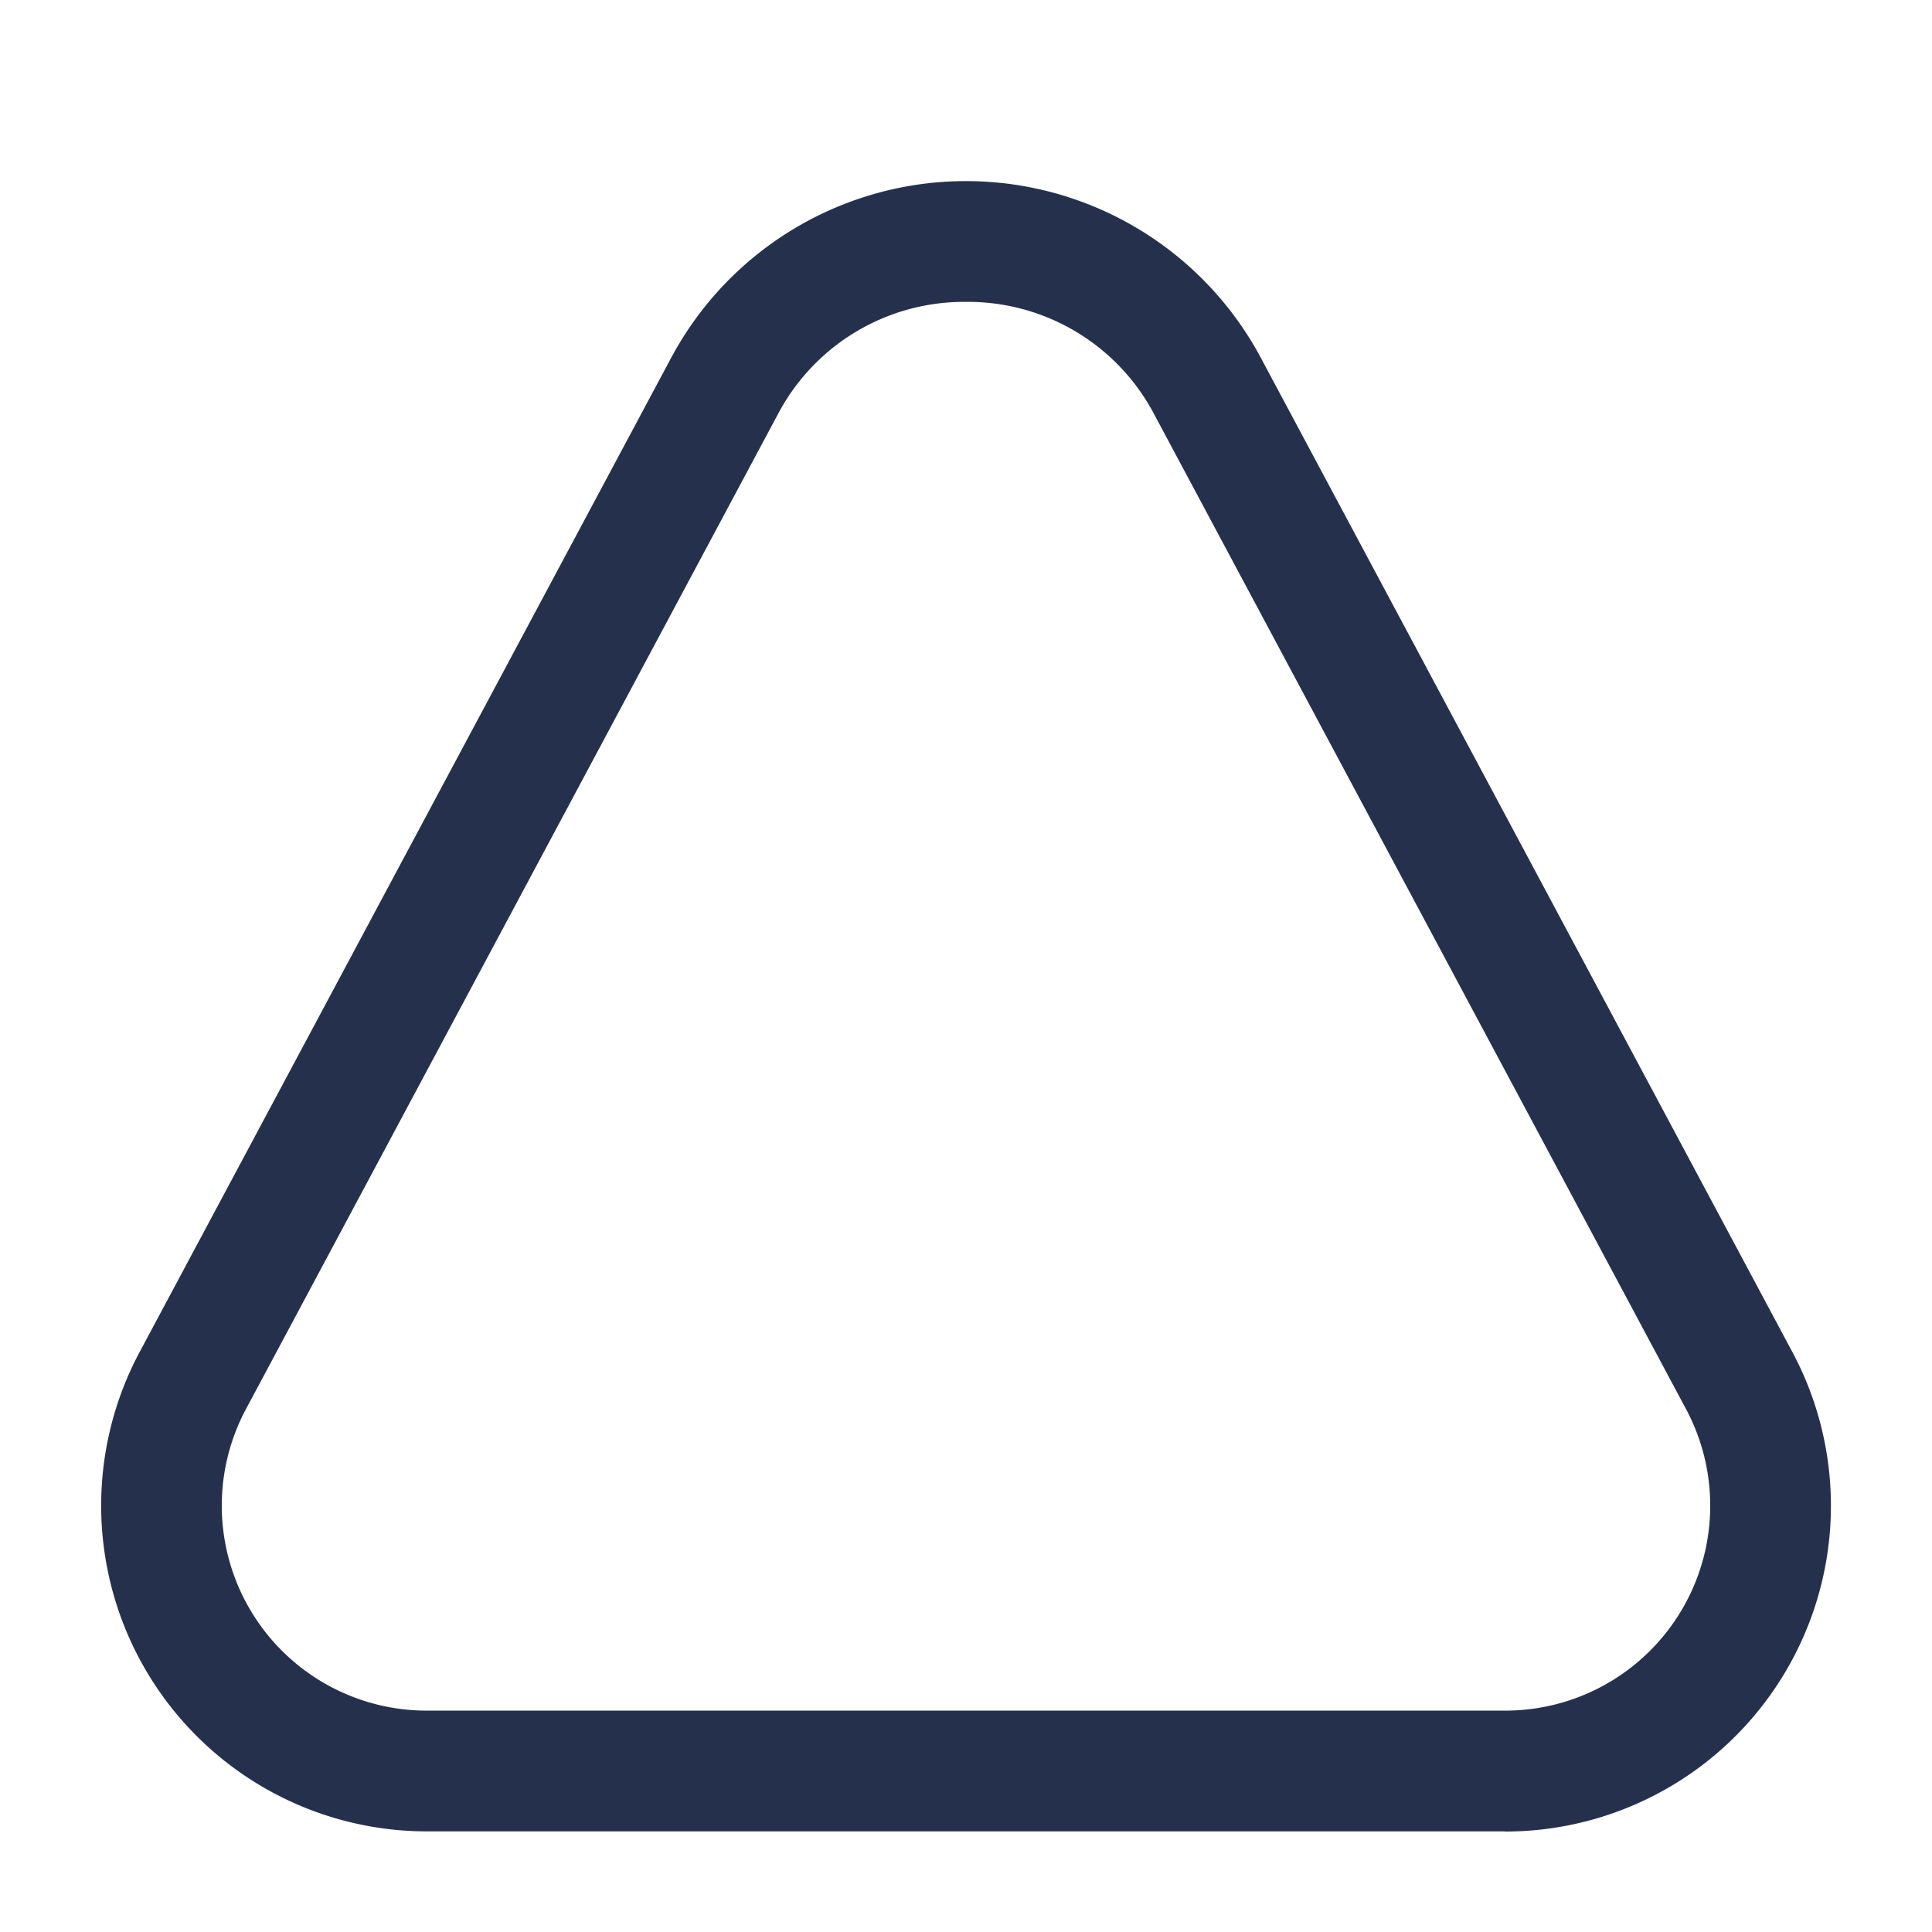 <svg id="Layer" xmlns="http://www.w3.org/2000/svg" viewBox="0 0 24 24"><defs><style>.cls-1{fill:#25314c;}</style></defs><path id="triangle" class="cls-1" d="M18.692,22.75H5.308A4.047,4.047,0,0,1,1.732,16.8L8.339,4.442a4.153,4.153,0,0,1,7.322,0L22.268,16.8h0a4.047,4.047,0,0,1-3.576,5.952ZM12,3.75a2.614,2.614,0,0,0-2.339,1.4L3.055,17.505A2.546,2.546,0,0,0,5.308,21.25H18.692a2.546,2.546,0,0,0,2.253-3.745L14.339,5.149A2.614,2.614,0,0,0,12,3.75Z"/></svg>